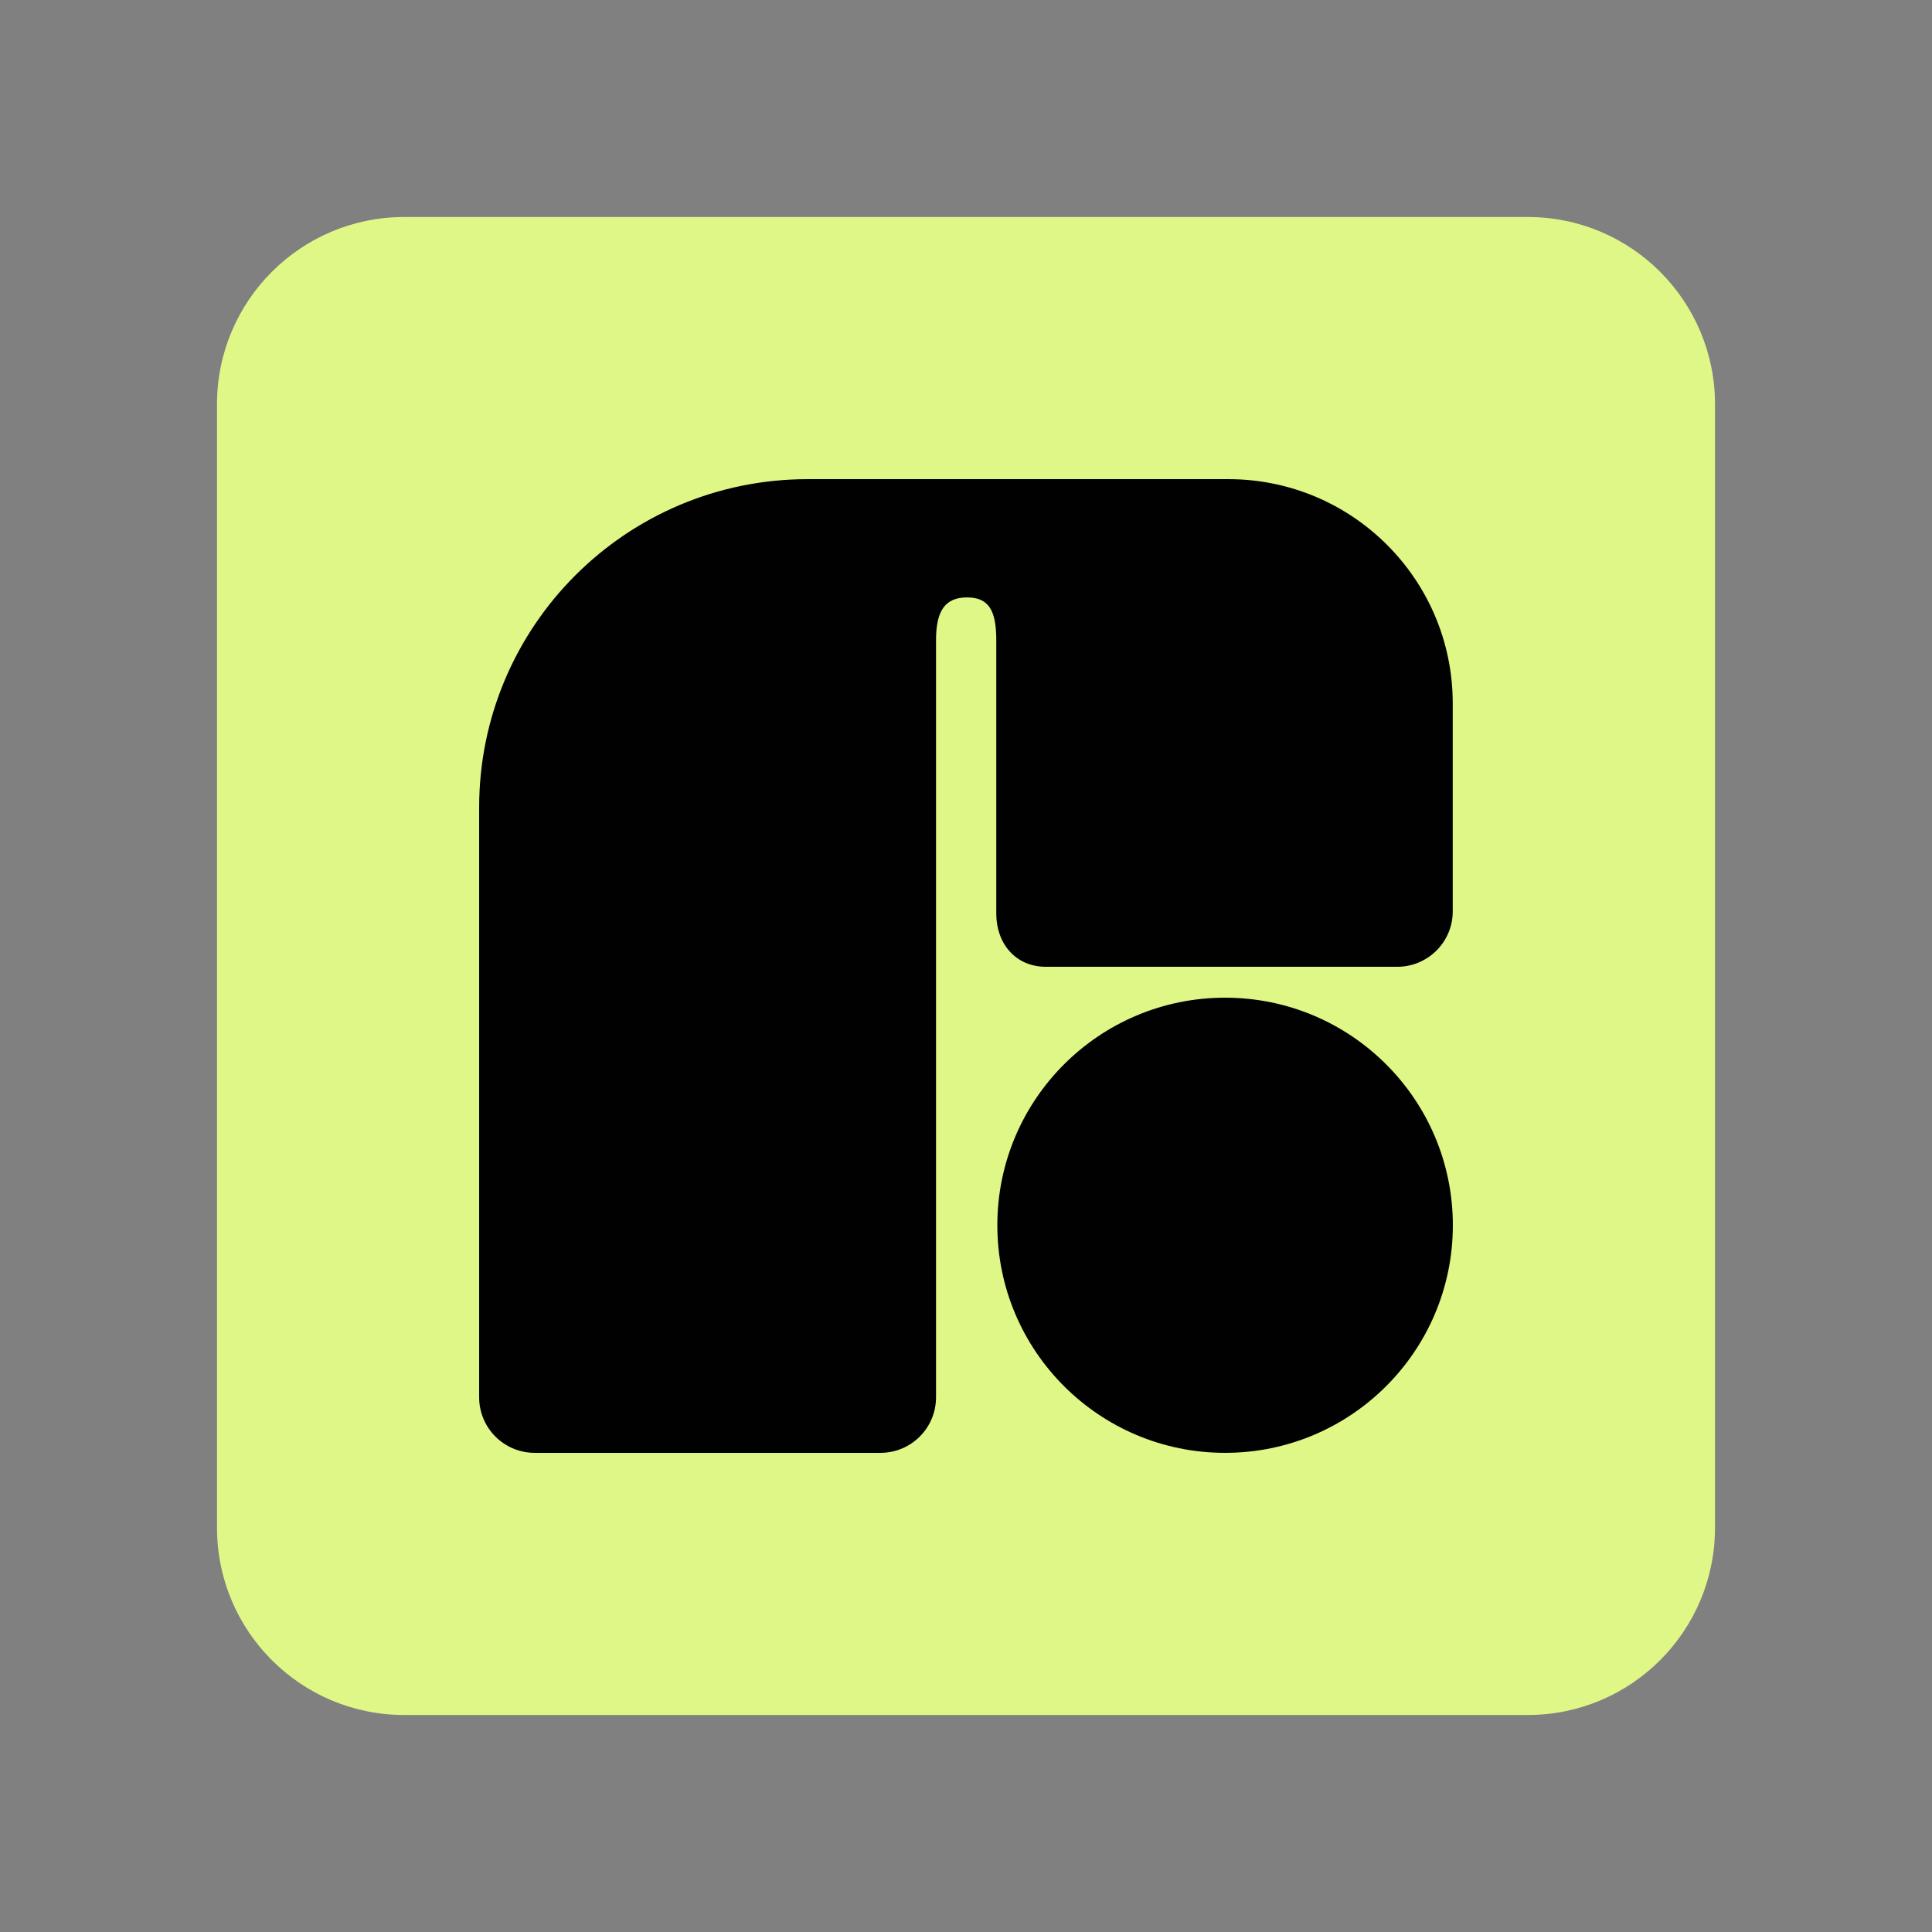 <svg width="276" height="276" viewBox="0 0 276 276" fill="none" xmlns="http://www.w3.org/2000/svg">
<rect x="0" y="0" width="276" height="276" fill="#808080" stroke="none"/>
<g clip-path="url(#clip0_1_2)">
<path d="M218.25 31H57.75C42.976 31 31 42.976 31 57.75V218.25C31 233.024 42.976 245 57.75 245H218.25C233.024 245 245 233.024 245 218.25V57.75C245 42.976 233.024 31 218.25 31Z" fill="#DFF786"/>
<path d="M207.55 175.038C207.55 157.082 192.982 142.527 175.013 142.527C157.044 142.527 142.477 157.082 142.477 175.038C142.477 192.994 157.044 207.55 175.013 207.55C192.982 207.55 207.55 192.994 207.55 175.038Z" fill="#010101"/>
<path d="M68.45 115.335V199.614C68.45 203.998 72.004 207.55 76.391 207.55H125.777C130.164 207.55 133.719 203.998 133.719 199.614V91.439C133.719 87.252 135.02 85.347 138.151 85.347C141.282 85.347 142.325 87.252 142.325 91.439V130.54C142.325 134.727 145.033 138.113 149.42 138.113H199.593C203.98 138.113 207.534 134.576 207.534 130.193V100.477C207.534 82.793 193.18 68.45 175.482 68.45H115.386C89.46 68.45 68.45 89.444 68.45 115.35V115.335Z" fill="#010101"/>
</g>
<defs>
<clipPath id="clip0_1_2">
<rect width="214" height="214" fill="white" transform="translate(31 31)"/>
</clipPath>
</defs>
</svg>
